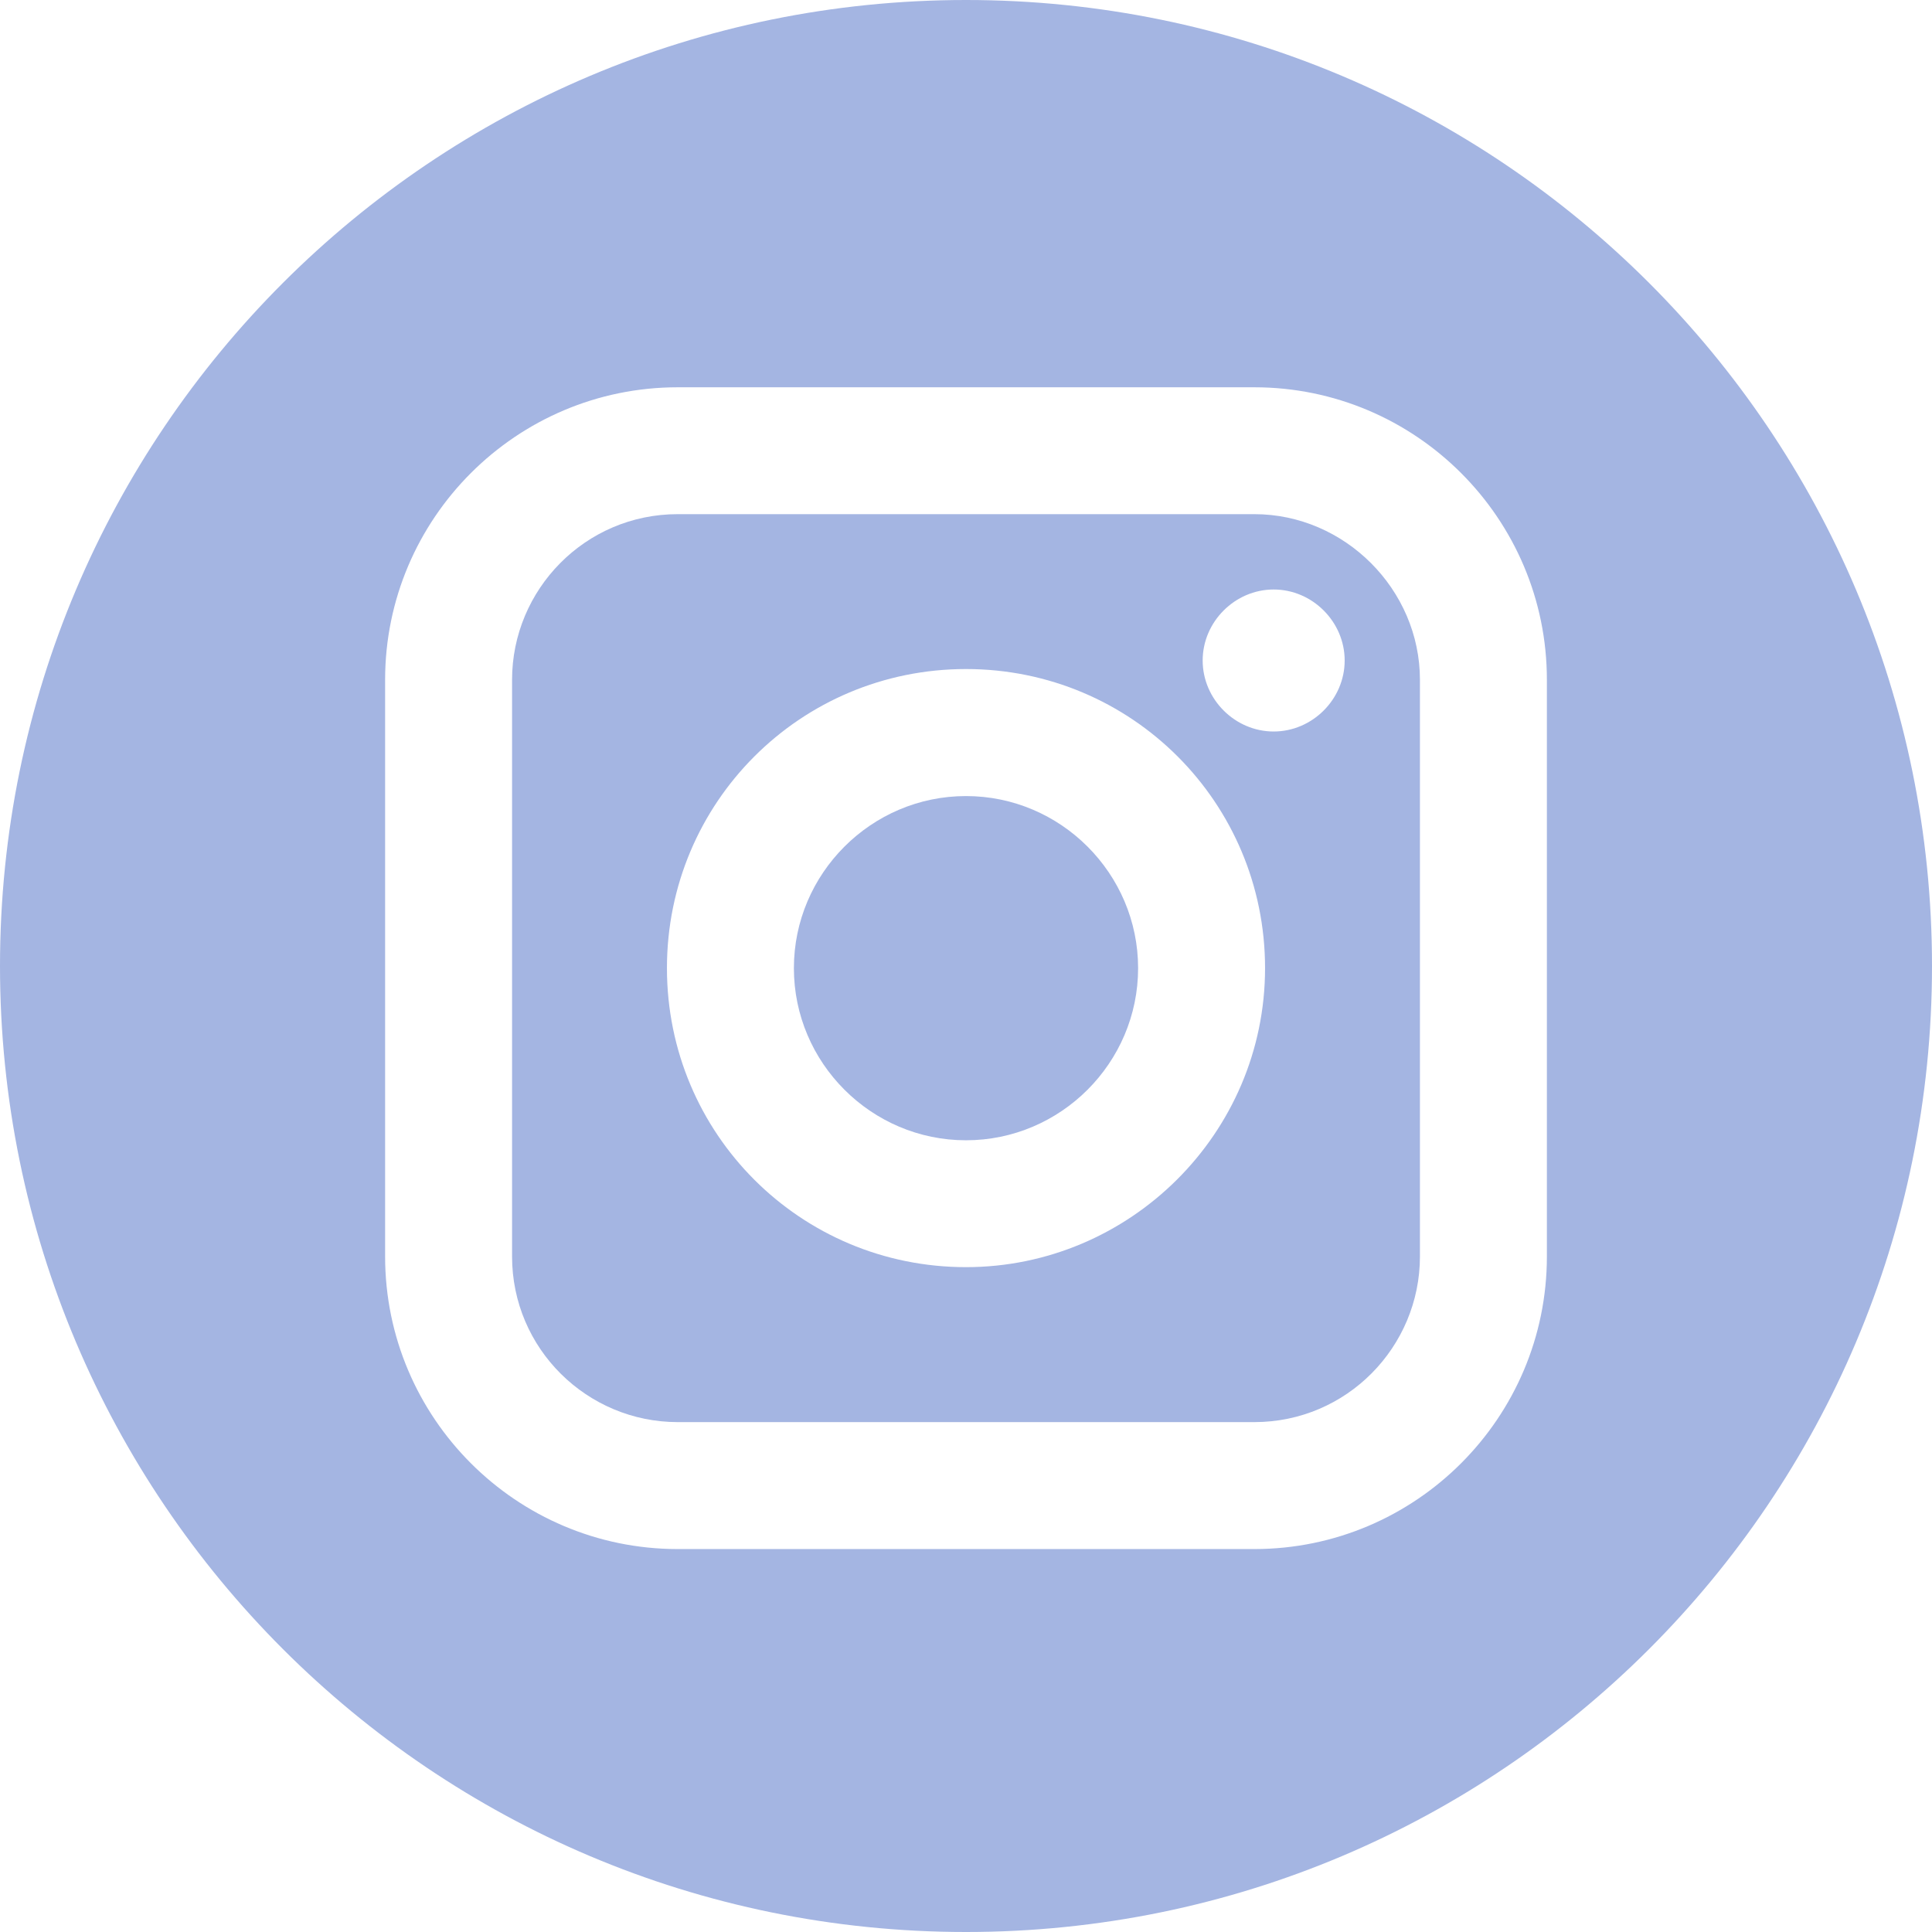 <svg width="24" height="24" viewBox="0 0 24 24" fill="none" xmlns="http://www.w3.org/2000/svg">
<path d="M15.581 6.387H8.419C7.27 6.387 6.361 7.323 6.361 8.445V15.608C6.361 16.757 7.296 17.666 8.419 17.666H15.581C16.731 17.666 17.639 16.73 17.639 15.608V8.445C17.639 7.323 16.704 6.387 15.581 6.387ZM12 15.741C9.942 15.741 8.285 14.084 8.285 12.026C8.285 9.969 9.942 8.311 12 8.311C14.058 8.311 15.715 9.969 15.715 12.026C15.715 14.084 14.031 15.741 12 15.741ZM15.822 9.087C15.341 9.087 14.94 8.686 14.94 8.205C14.94 7.724 15.341 7.323 15.822 7.323C16.303 7.323 16.704 7.724 16.704 8.205C16.704 8.686 16.303 9.087 15.822 9.087Z" fill="#A4B5E2"/>
<path d="M12 9.889C10.824 9.889 9.862 10.851 9.862 12.027C9.862 13.203 10.824 14.165 12 14.165C13.176 14.165 14.138 13.203 14.138 12.027C14.138 10.851 13.176 9.889 12 9.889Z" fill="#A4B5E2"/>
<path d="M12 0C5.372 0 0 5.372 0 12C0 18.628 5.372 24 12 24C18.628 24 24 18.628 24 12C24 5.372 18.628 0 12 0ZM19.216 15.608C19.216 17.613 17.586 19.243 15.581 19.243H8.419C6.414 19.243 4.784 17.613 4.784 15.608V8.445C4.784 6.441 6.414 4.811 8.419 4.811H15.581C17.586 4.811 19.216 6.441 19.216 8.445V15.608Z" fill="#A4B5E2"/>
</svg>
